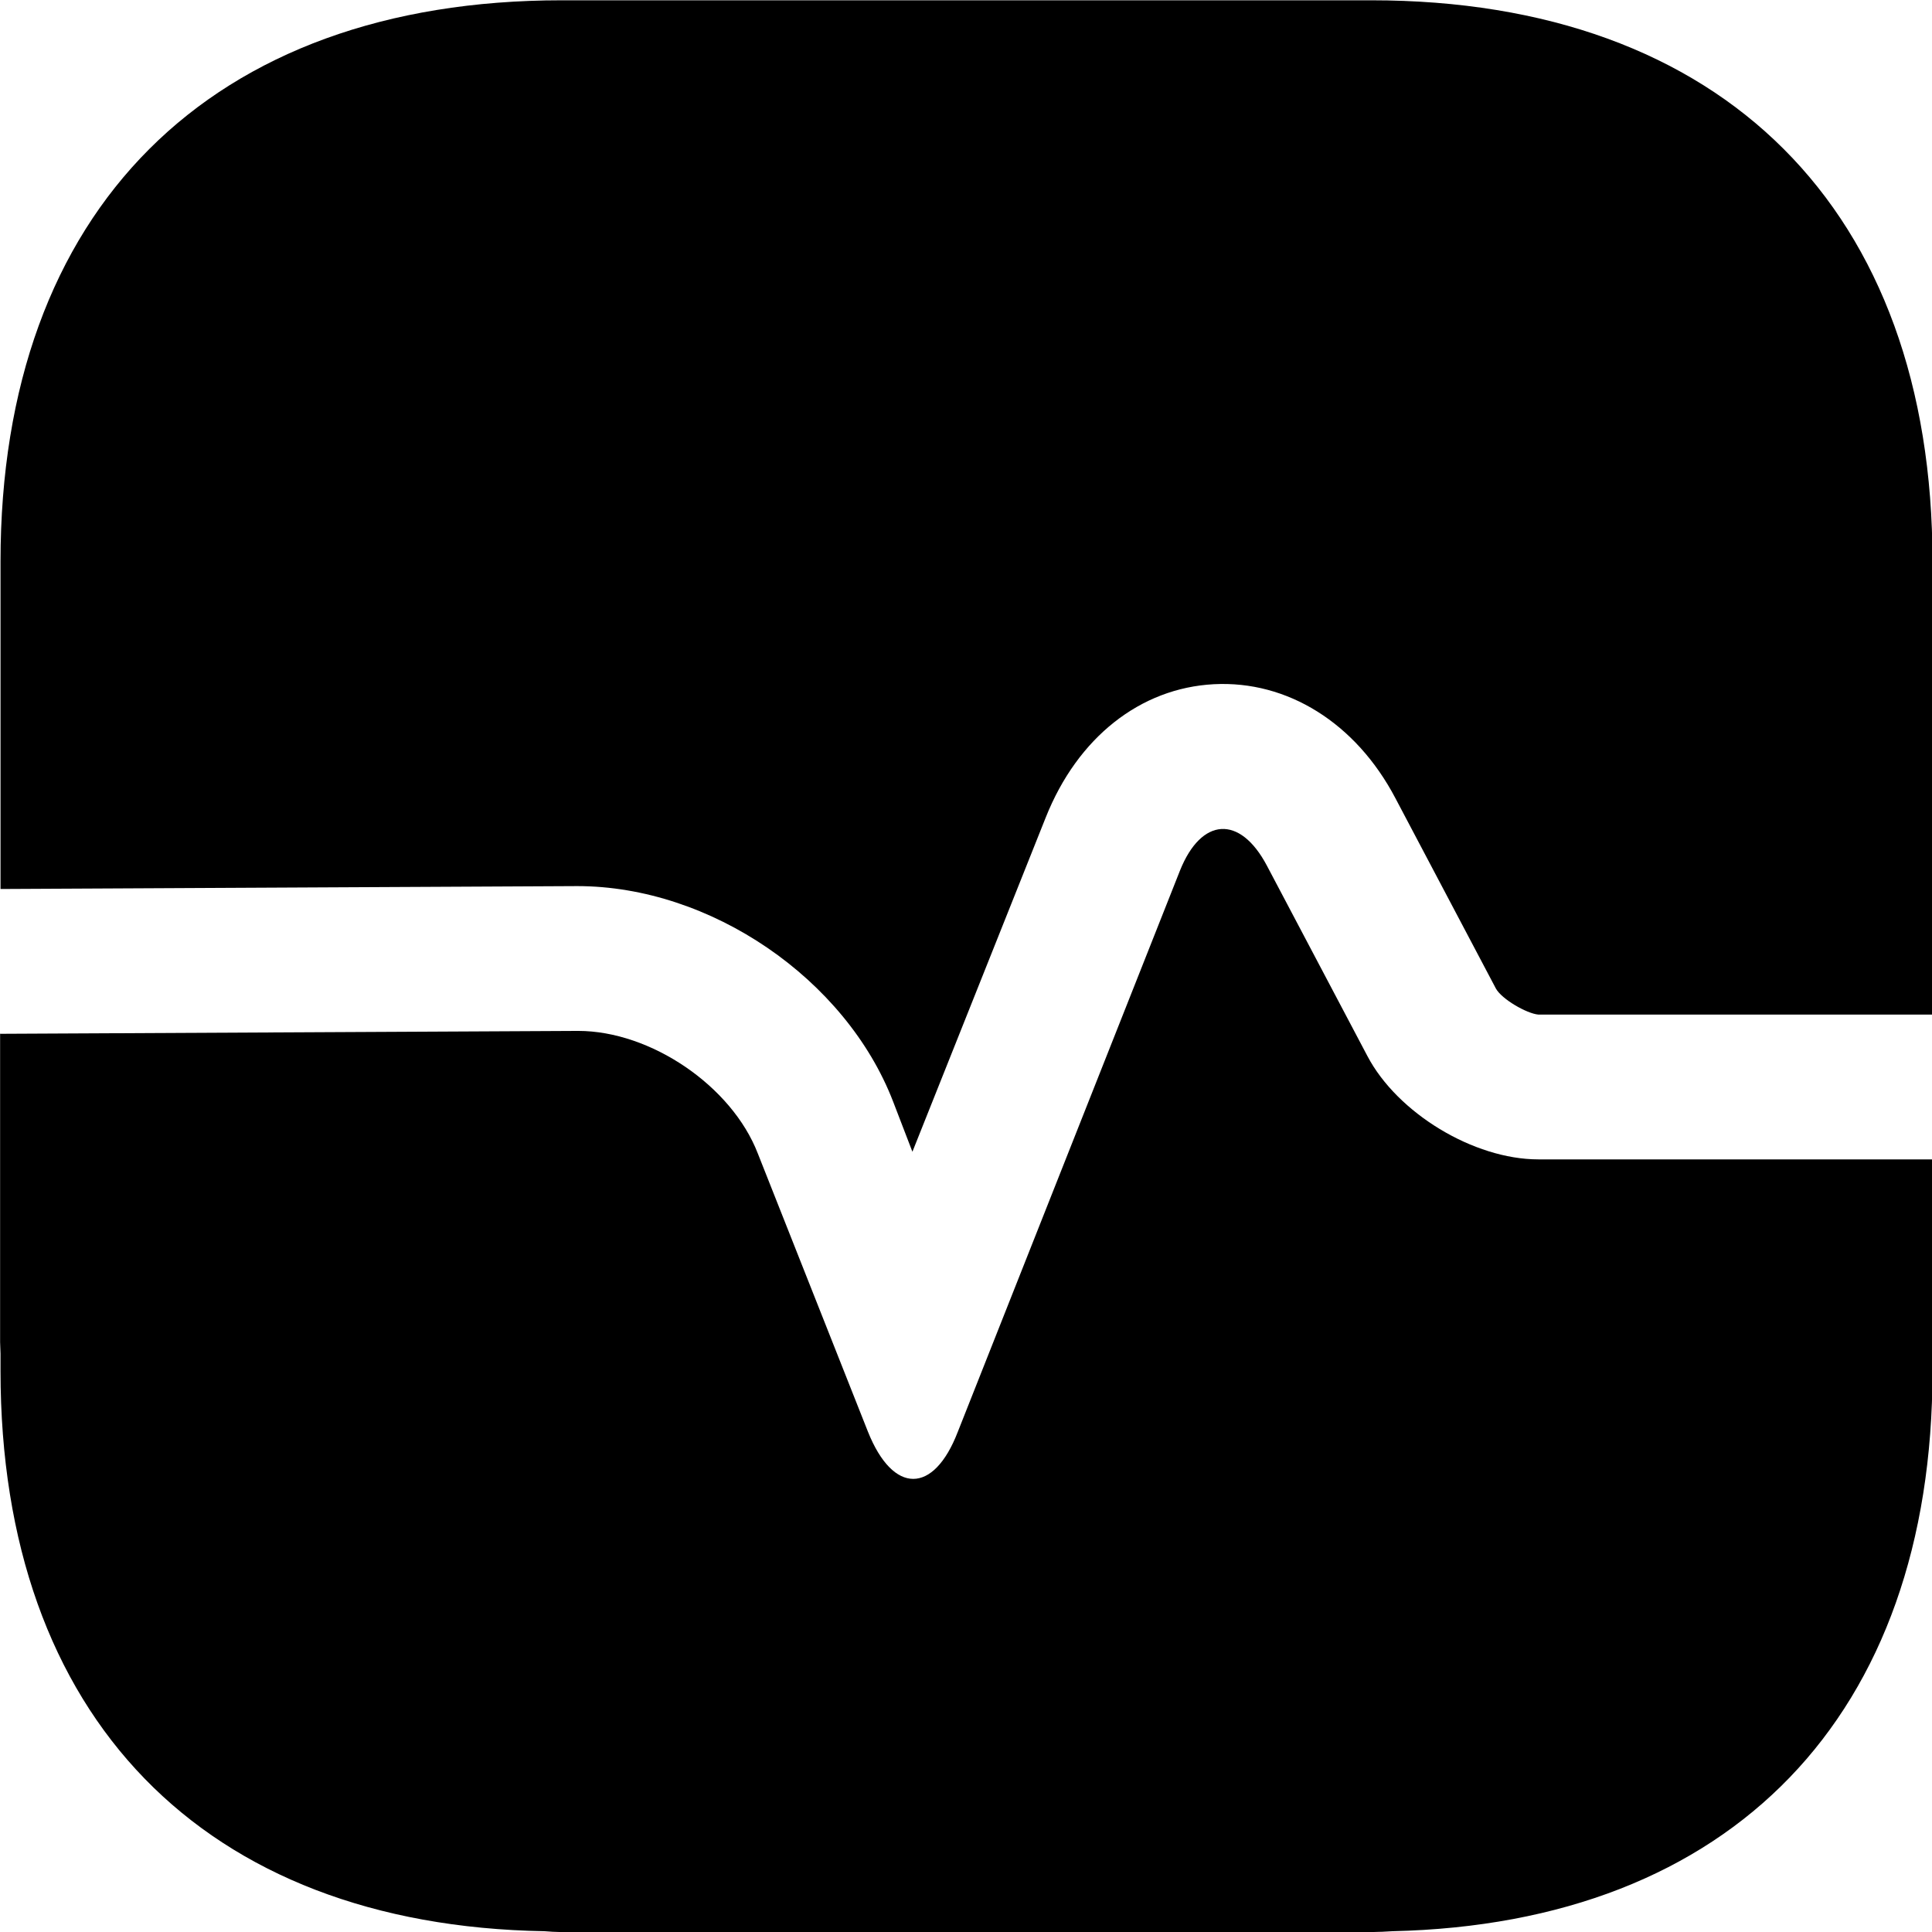 <?xml version="1.0" encoding="UTF-8" standalone="no"?>
<!DOCTYPE svg PUBLIC "-//W3C//DTD SVG 1.1//EN" "http://www.w3.org/Graphics/SVG/1.1/DTD/svg11.dtd">
<svg width="100%" height="100%" viewBox="0 0 800 800" version="1.1" xmlns="http://www.w3.org/2000/svg" xmlns:xlink="http://www.w3.org/1999/xlink" xml:space="preserve" xmlns:serif="http://www.serif.com/" style="fill-rule:evenodd;clip-rule:evenodd;stroke-linejoin:round;stroke-miterlimit:2;">
    <g transform="matrix(1.2,0,0,1.2,-79.785,-79.879)">
        <g transform="matrix(33.333,0,0,33.333,0,0)">
            <path d="M22,7.81L22,12.5L17.92,12.5C17.8,12.49 17.54,12.34 17.48,12.23L16.44,10.26C16.03,9.48 15.32,9.04 14.56,9.08C13.8,9.12 13.15,9.63 12.82,10.46L11.44,13.92L11.24,13.4C10.75,12.13 9.35,11.17 7.97,11.17L2,11.2L2,7.81C2,4.17 4.17,2 7.81,2L16.19,2C19.83,2 22,4.17 22,7.81Z" style="fill-rule:nonzero;"/>
        </g>
        <g transform="matrix(33.333,0,0,33.333,0,0)">
            <path d="M22,16.189L22,13.999L17.92,13.999C17.25,13.999 16.46,13.519 16.15,12.929L15.11,10.959C14.83,10.429 14.43,10.459 14.21,11.009L11.91,16.819C11.66,17.469 11.24,17.469 10.98,16.819L9.84,13.939C9.57,13.239 8.73,12.669 7.98,12.669L2,12.699L2,16.189C2,19.769 4.1,21.929 7.63,21.989C7.74,21.999 7.86,21.999 7.97,21.999L15.97,21.999C16.12,21.999 16.27,21.999 16.41,21.989C19.92,21.909 22,19.759 22,16.189Z" style="fill-rule:nonzero;"/>
        </g>
        <g transform="matrix(33.333,0,0,33.333,0,0)">
            <path d="M2.001,12.699L2.001,16.009C1.981,15.689 1.971,15.349 1.971,14.999L1.971,12.699L2.001,12.699Z" style="fill-rule:nonzero;"/>
        </g>
    </g>
</svg>
